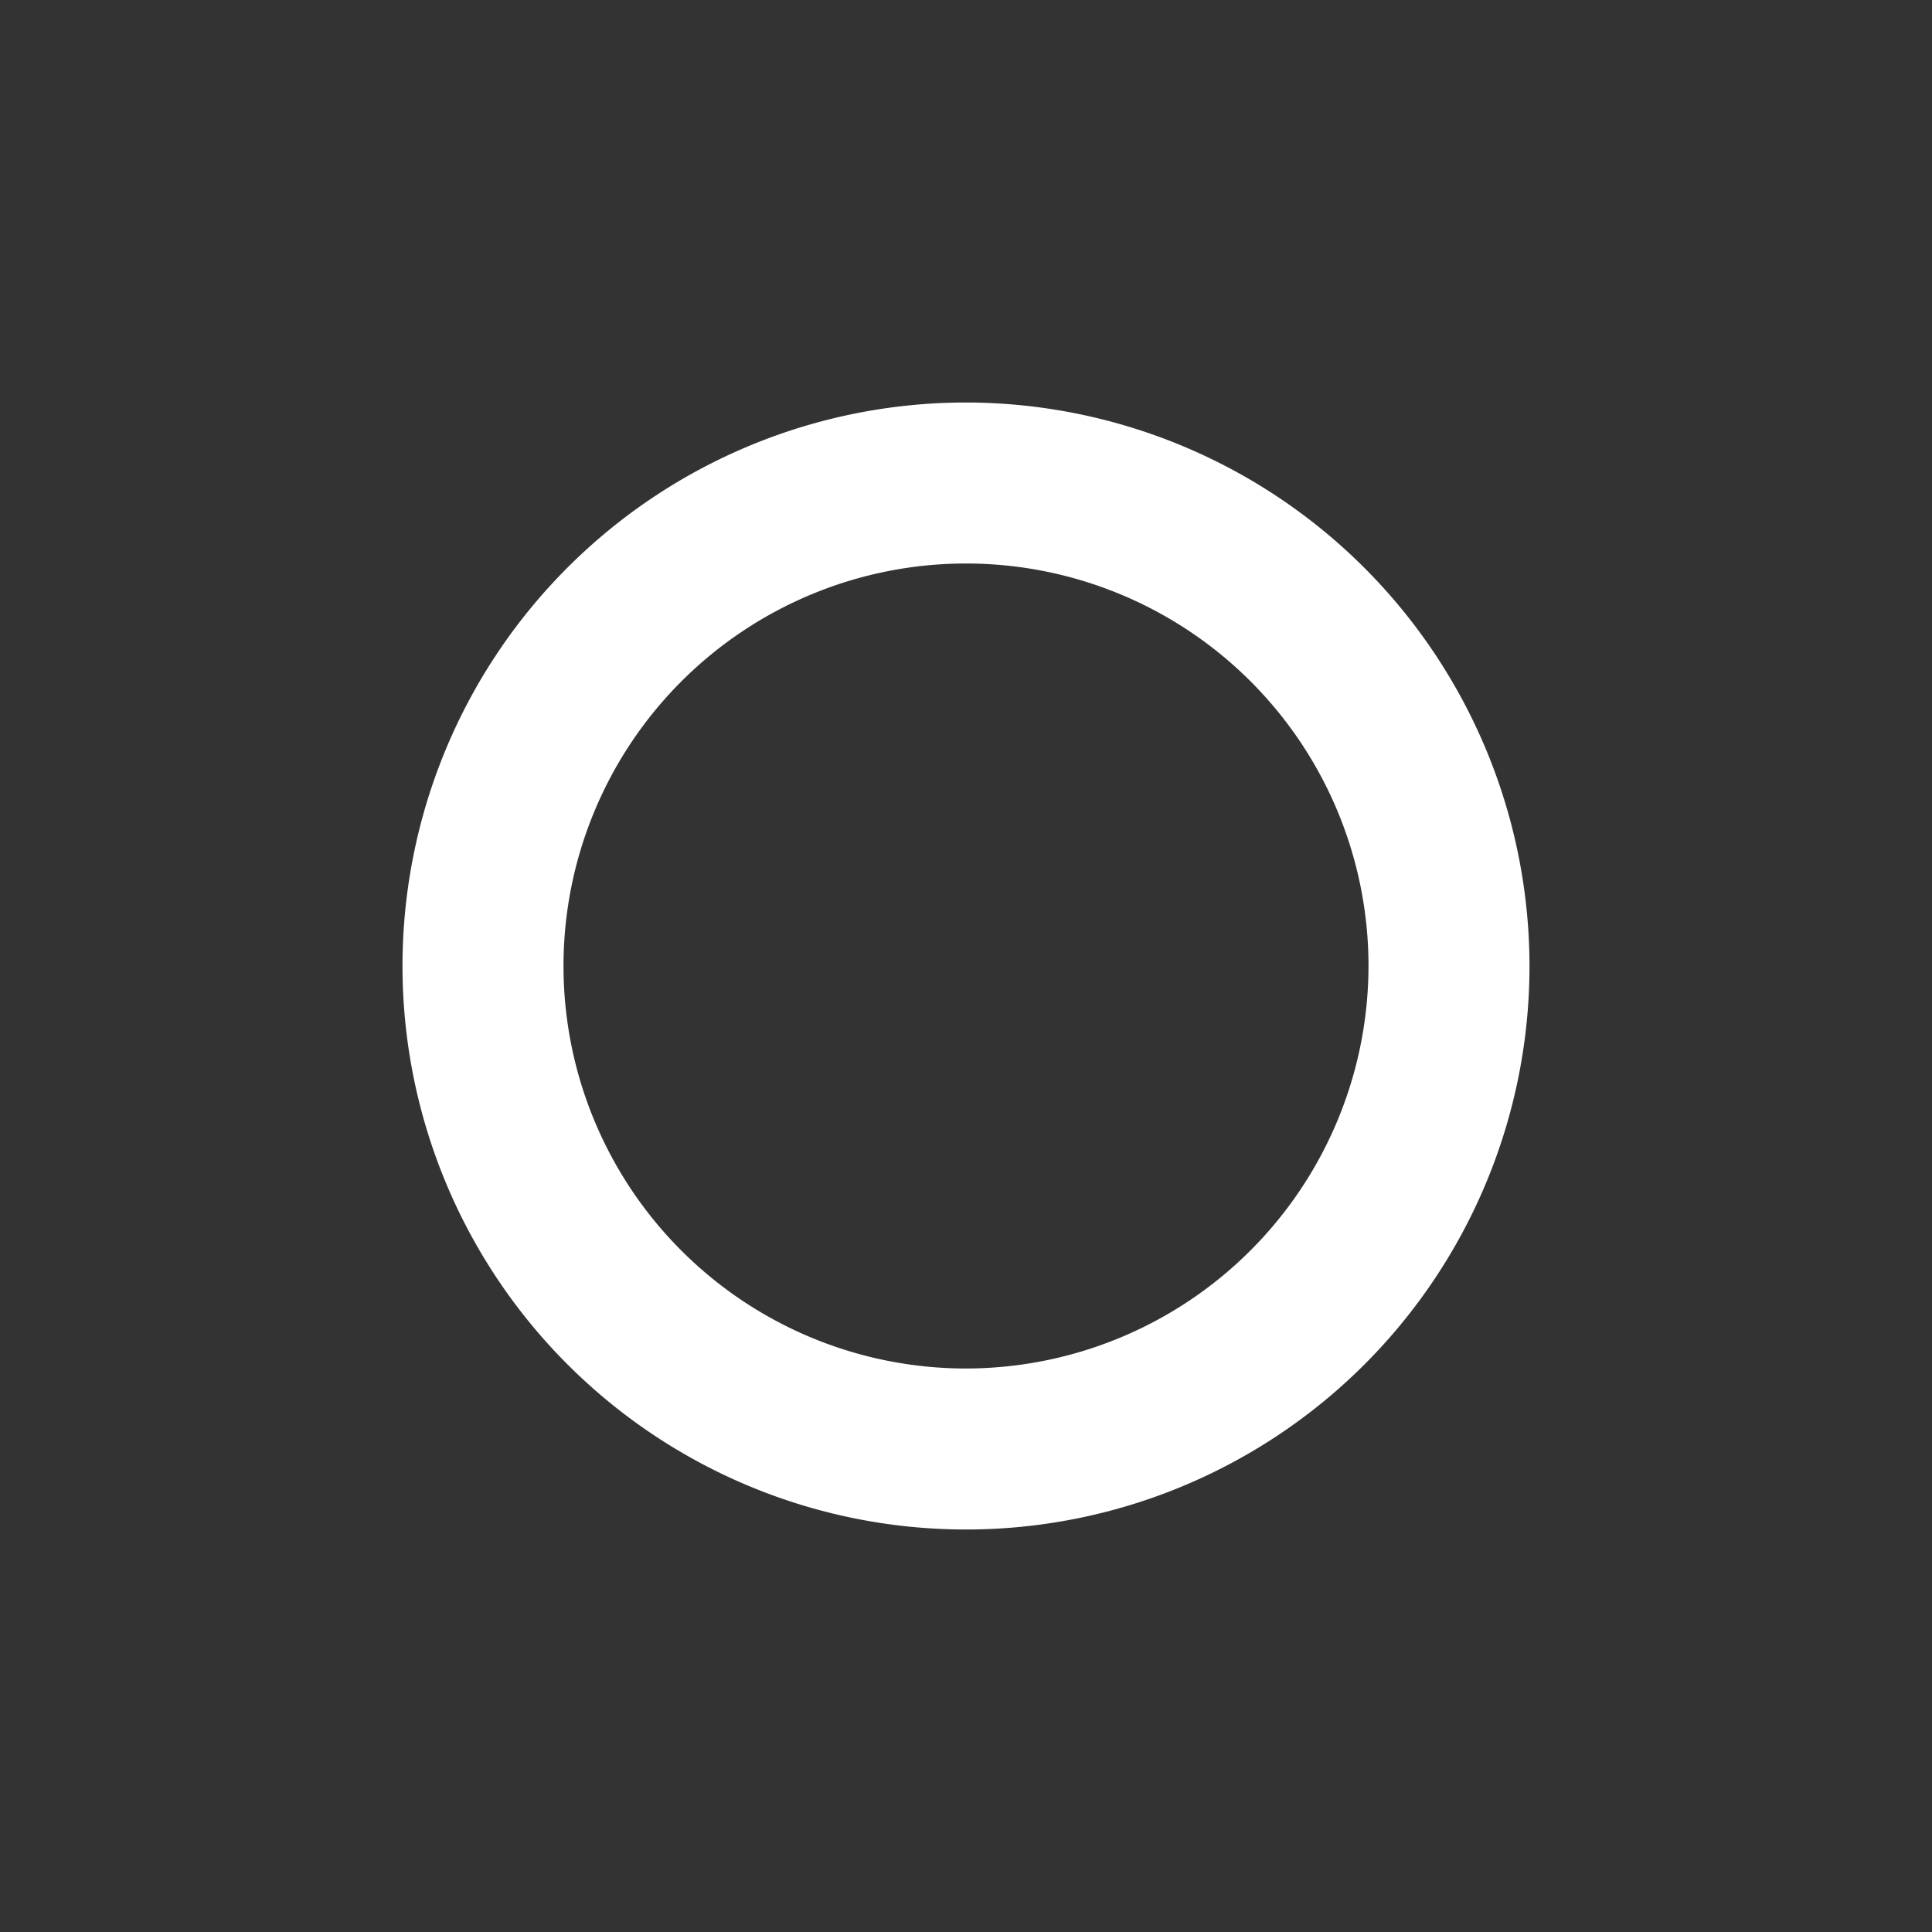 <?xml version="1.0"?>
<svg xmlns="http://www.w3.org/2000/svg" id="Outline" viewBox="0 0 24 24" fill="#ffffff">
  <rect x="0" y="0" width="24" height="24" fill="#333333" stroke="none"/>
  <title>161 circle small</title>
  <path d="M12,5a7,7,0,1,0,7,7A7.008,7.008,0,0,0,12,5Zm0,12a5,5,0,1,1,5-5A5.006,5.006,0,0,1,12,17Z"/>
</svg>
